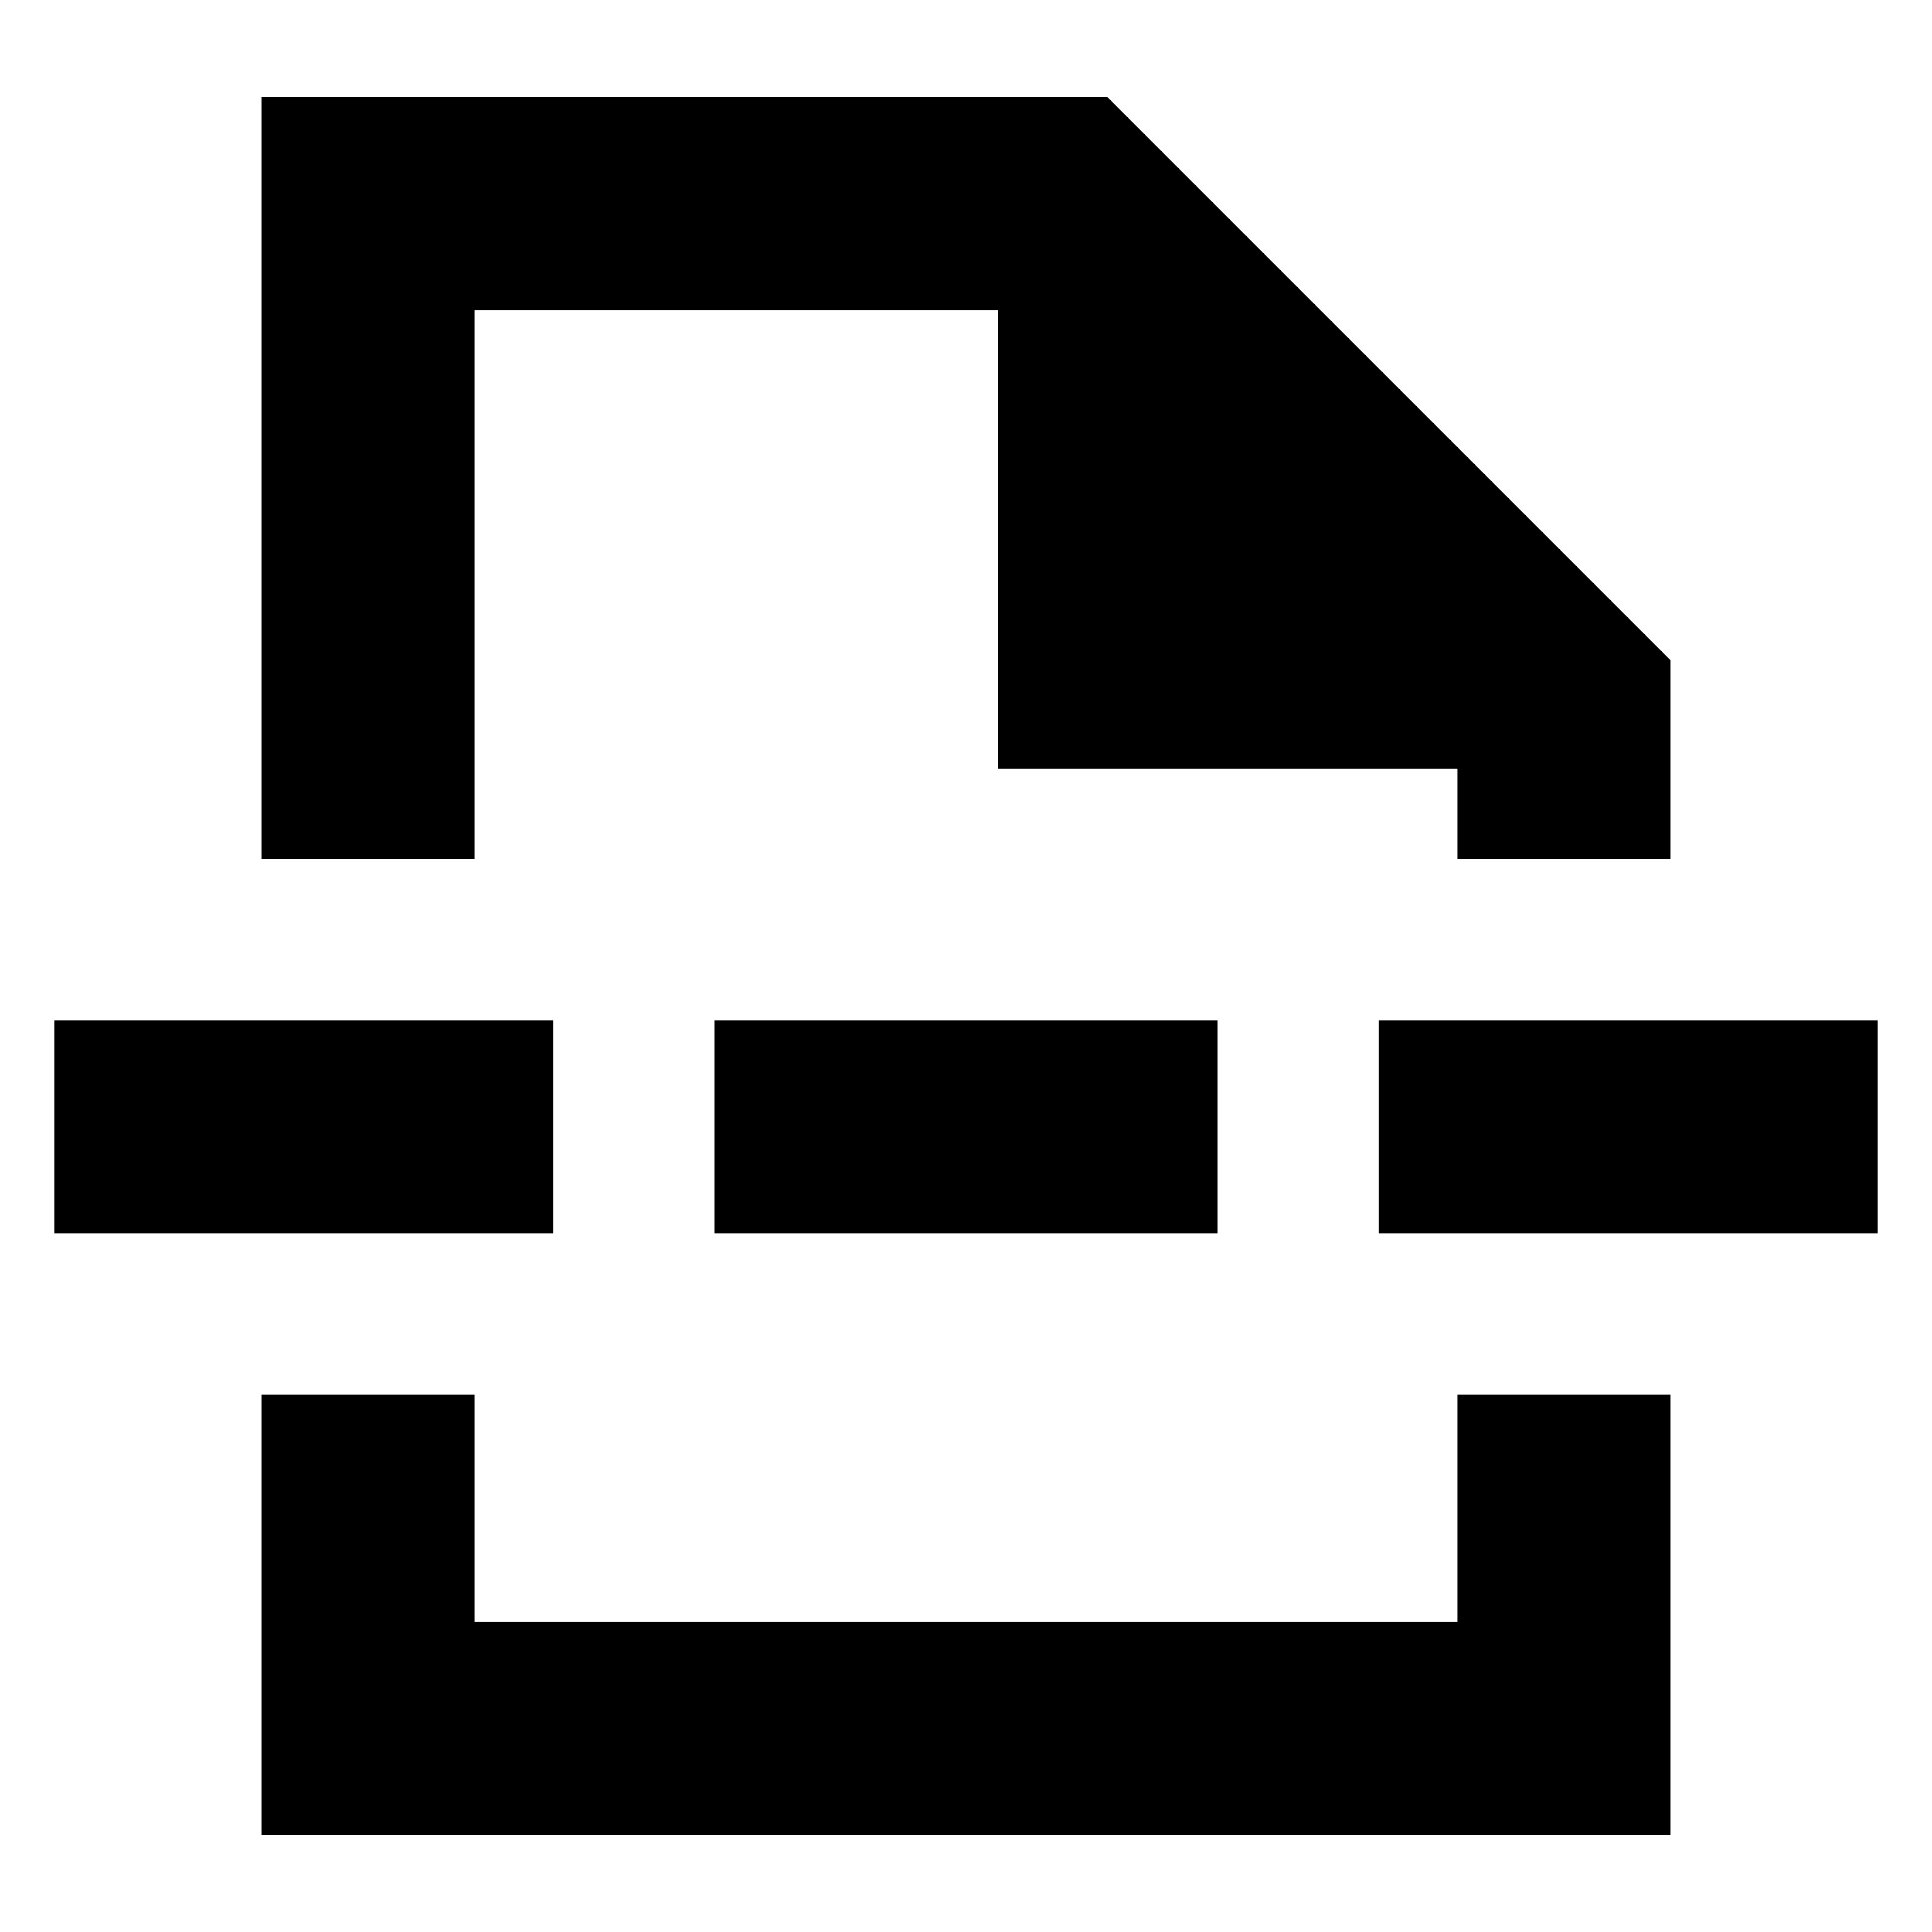 <svg xmlns="http://www.w3.org/2000/svg" height="24" width="24"><path d="M3.25 22.8v-5.475H5.9v2.825h12.2v-2.825h2.65V22.8Zm0-12.125V1.2h10.5l7 7v2.475H18.1V9.55h-5.7v-5.7H5.9v6.825Zm5.625 4.65v-2.65h6.25v2.65Zm8.25 0v-2.65h6.2v2.65Zm-16.45 0v-2.65h6.2v2.65ZM12 10.675Zm0 6.65Z"/></svg>